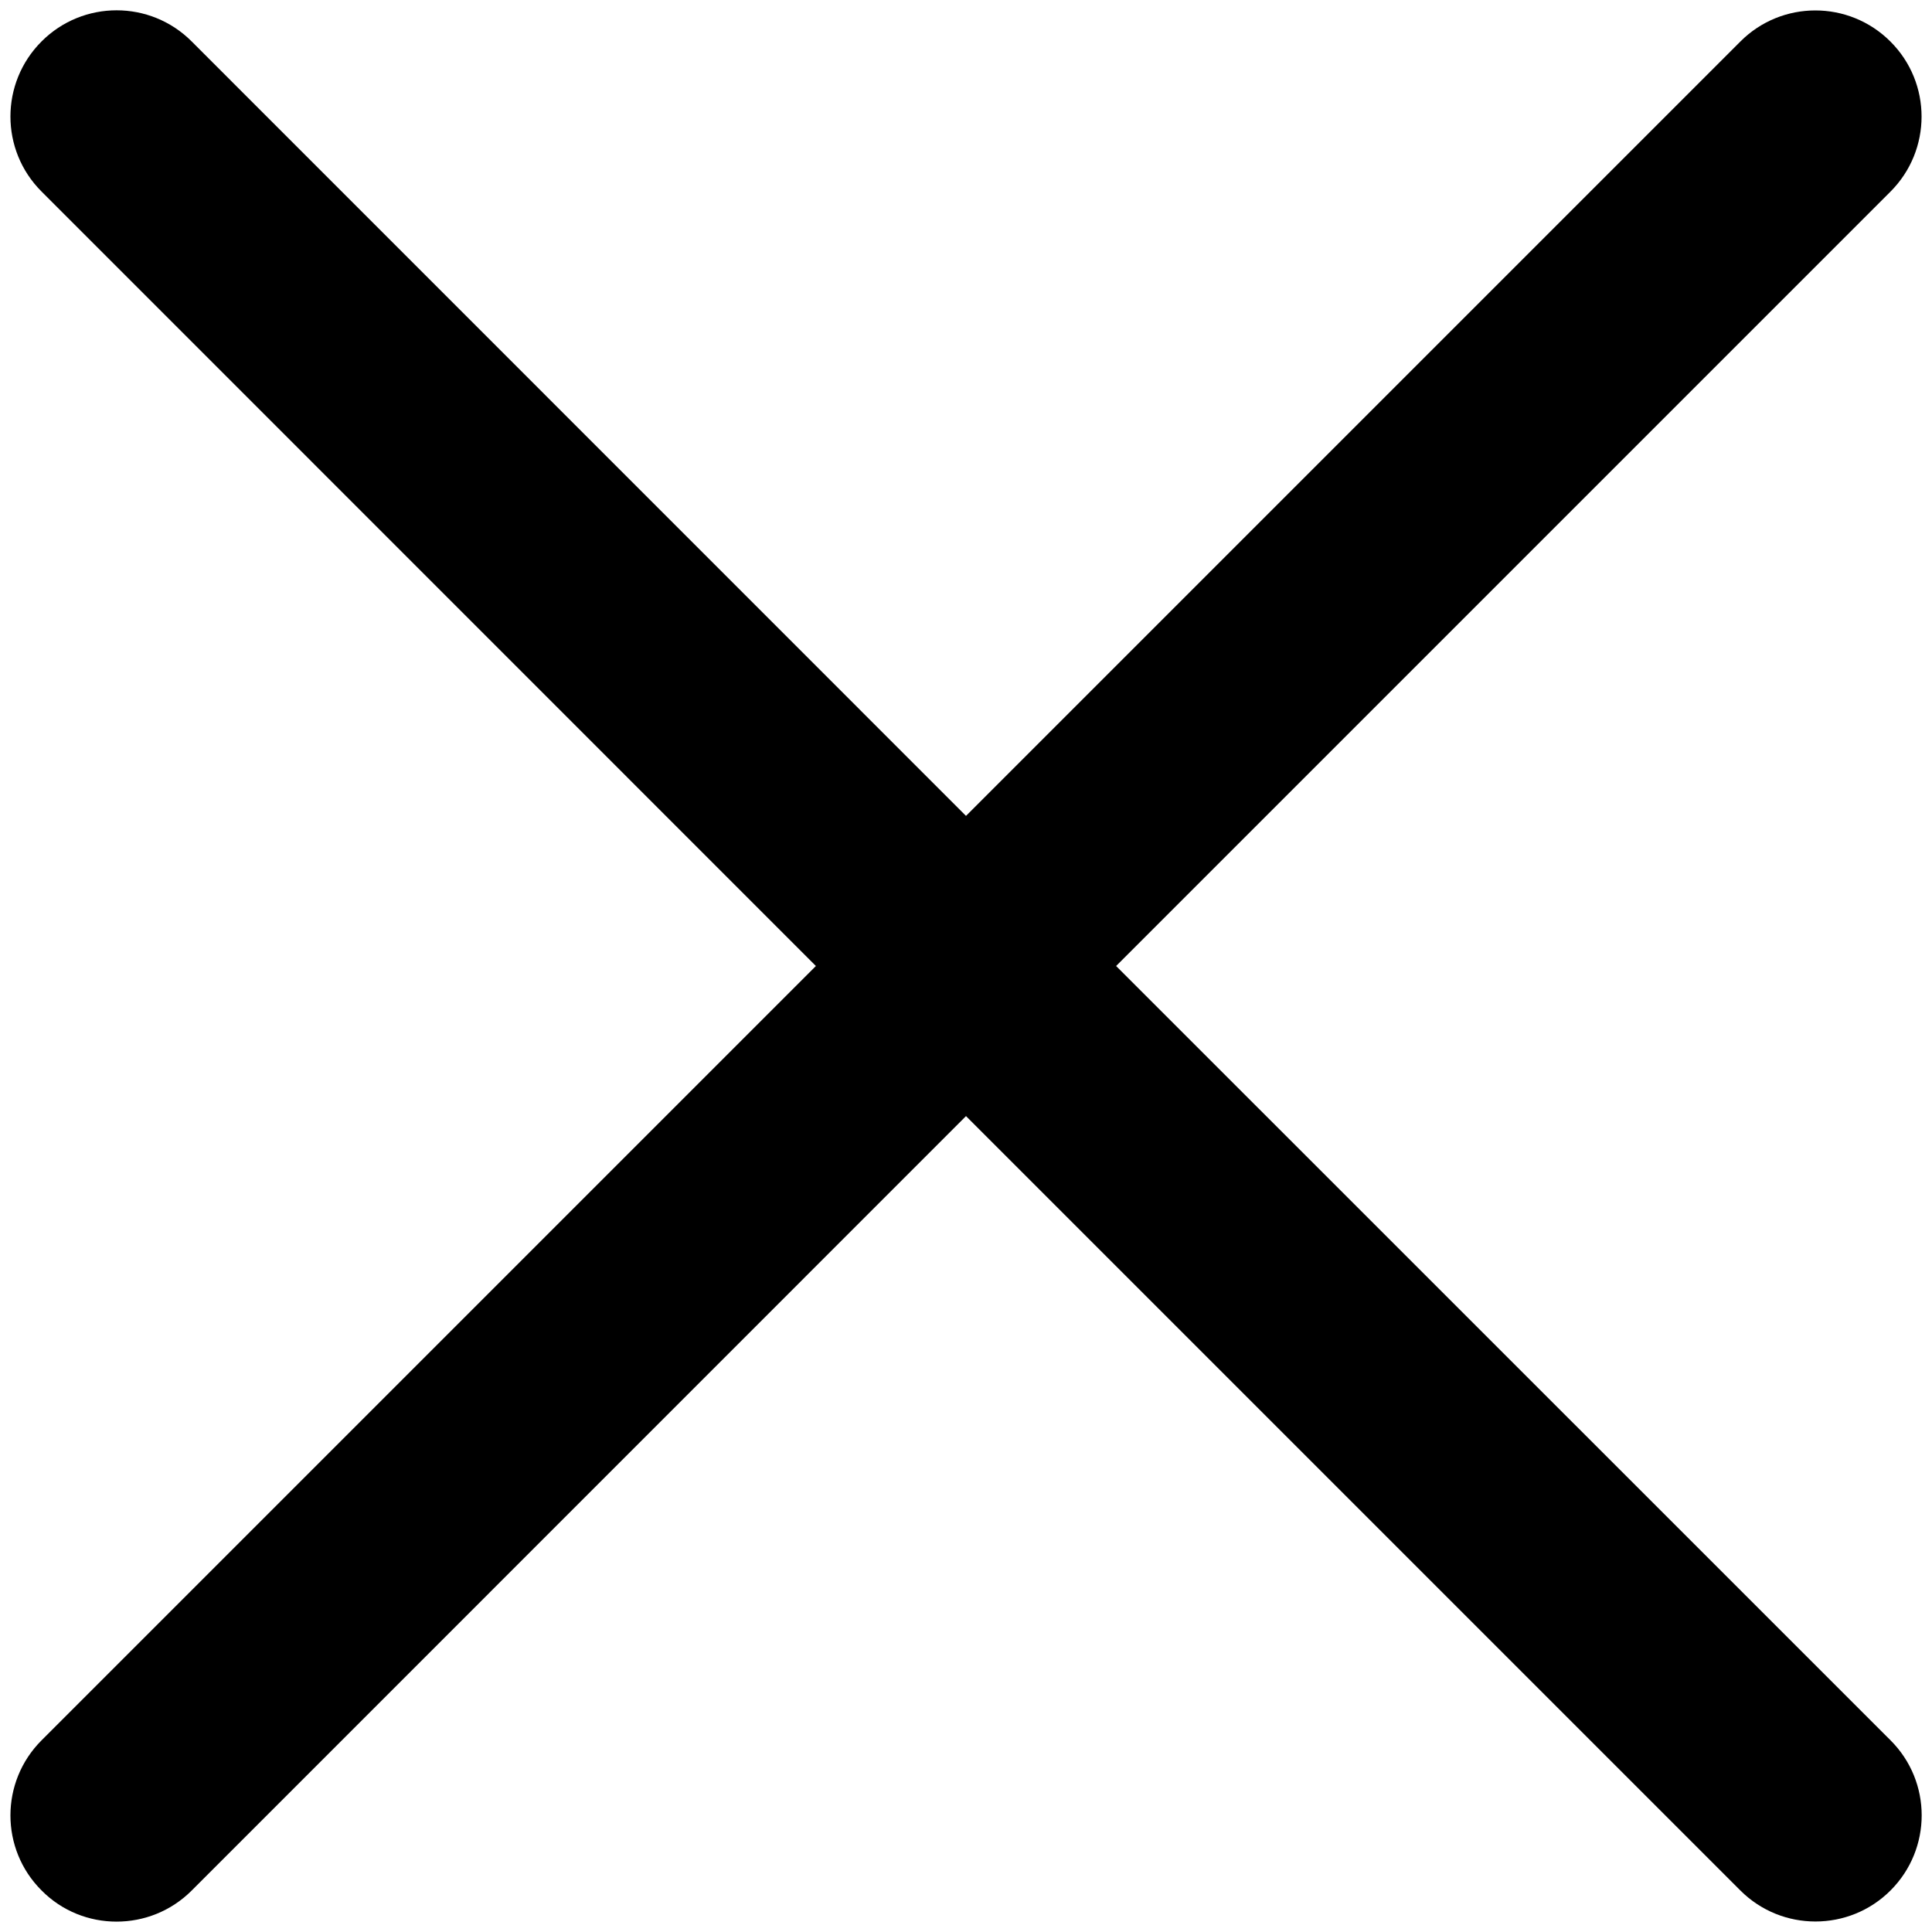 <?xml version="1.0" encoding="utf-8"?>
<!-- Generated by IcoMoon.io -->
<!DOCTYPE svg PUBLIC "-//W3C//DTD SVG 1.1//EN" "http://www.w3.org/Graphics/SVG/1.1/DTD/svg11.dtd">
<svg version="1.1" xmlns="http://www.w3.org/2000/svg" xmlns:xlink="http://www.w3.org/1999/xlink" width="512" height="512" viewBox="0 0 512 512">
<path class="lexicon-icon-outline" d="M295.781 256l205.205-205.205c10.998-10.998 10.998-28.814 0-39.781-10.998-10.998-28.815-10.998-39.781 0l-205.205 205.205-205.205-205.238c-10.966-10.998-28.814-10.998-39.781 0-10.998 10.998-10.998 28.814 0 39.781l205.205 205.238-205.205 205.205c-10.998 10.998-10.998 28.815 0 39.781 5.467 5.531 12.671 8.265 19.874 8.265s14.407-2.734 19.907-8.233l205.205-205.238 205.205 205.205c5.5 5.5 12.703 8.233 19.906 8.233s14.407-2.734 19.906-8.233c10.998-10.998 10.998-28.815 0-39.781l-205.238-205.205z"></path>
</svg>
